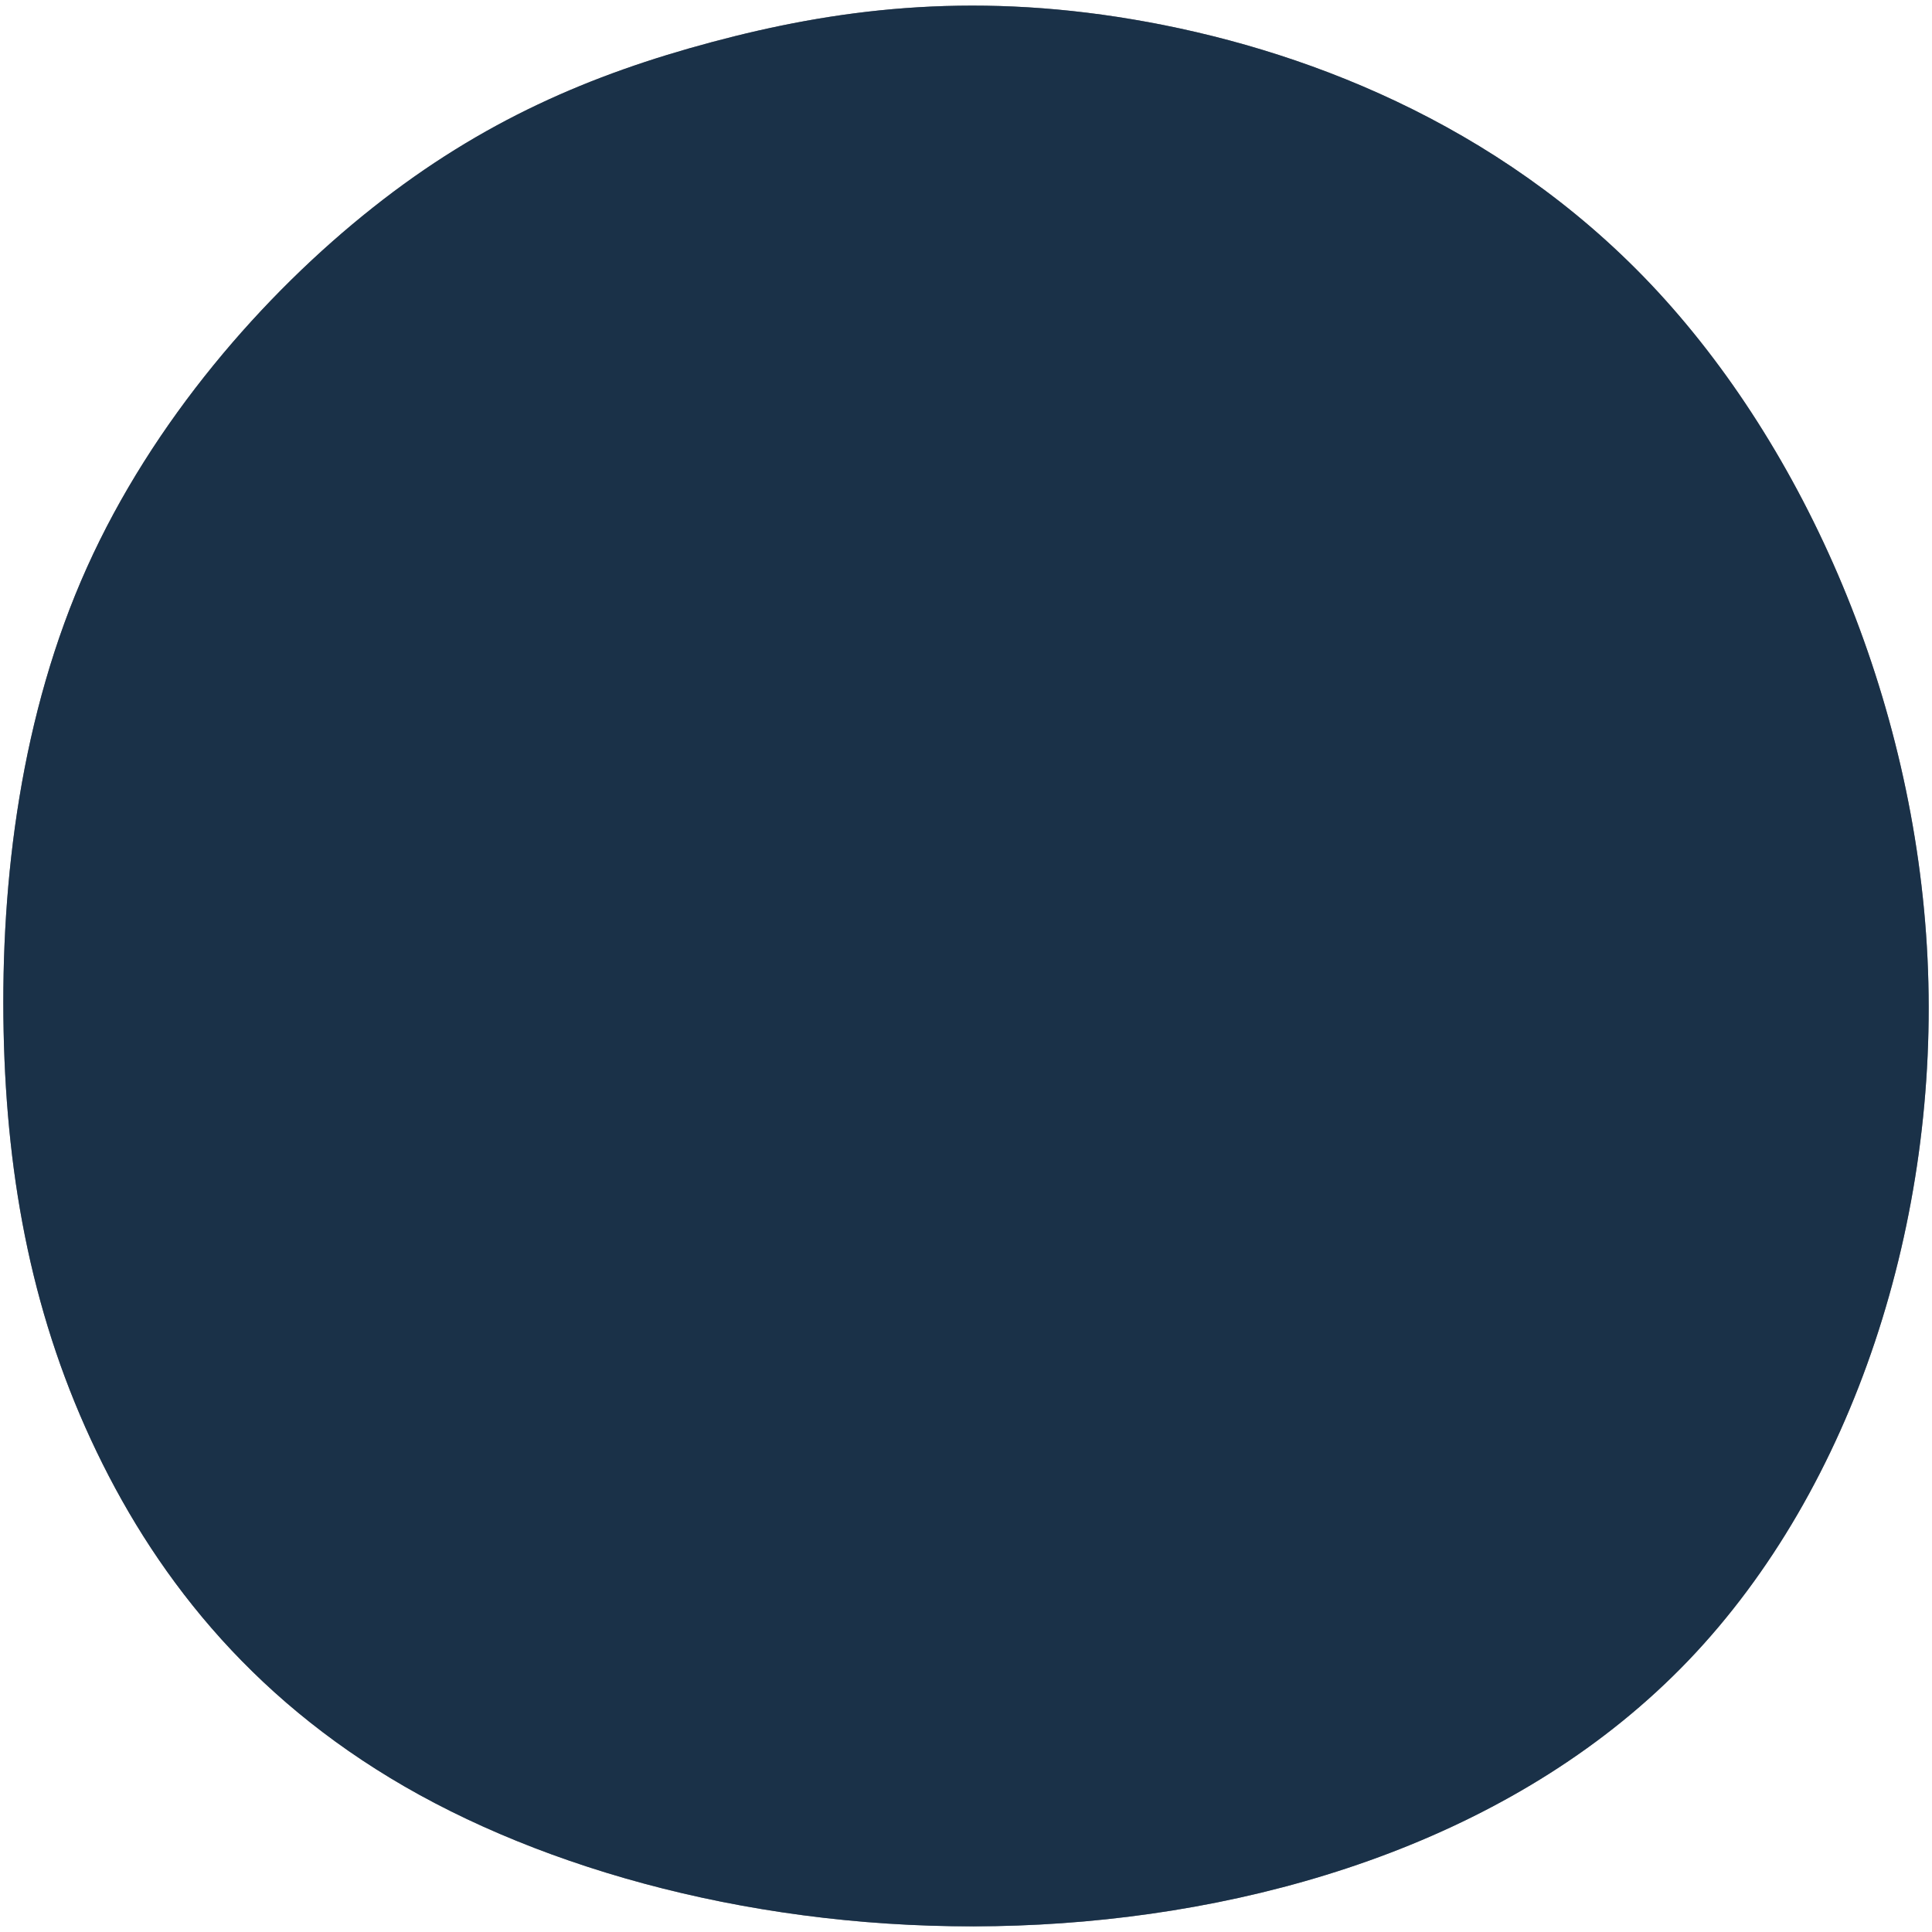 <?xml version="1.0" encoding="UTF-8" standalone="no"?>
<svg
   xmlns:dc="http://purl.org/dc/elements/1.1/"
   xmlns:cc="http://creativecommons.org/ns#"
   xmlns:rdf="http://www.w3.org/1999/02/22-rdf-syntax-ns#"
   xmlns:svg="http://www.w3.org/2000/svg"
   xmlns="http://www.w3.org/2000/svg"
   xmlns:sodipodi="http://sodipodi.sourceforge.net/DTD/sodipodi-0.dtd"
   xmlns:inkscape="http://www.inkscape.org/namespaces/inkscape"
   width="200"
   height="200"
   viewBox="0 0 52.917 52.917"
   version="1.1"
   id="svg4"
   sodipodi:docname="map-stone-res-02cb.svg"
   inkscape:version="0.92.2 (5c3e80d, 2017-08-06)">
  <defs
     id="defs8" />
  <sodipodi:namedview
     pagecolor="#ffffff"
     bordercolor="#666666"
     borderopacity="1"
     objecttolerance="10"
     gridtolerance="10"
     guidetolerance="10"
     inkscape:pageopacity="0"
     inkscape:pageshadow="2"
     inkscape:window-width="1920"
     inkscape:window-height="1017"
     id="namedview6"
     showgrid="false"
     inkscape:zoom="1.9666667"
     inkscape:cx="44.470663"
     inkscape:cy="115.30231"
     inkscape:window-x="1912"
     inkscape:window-y="-8"
     inkscape:window-maximized="1"
     inkscape:current-layer="svg4"
     fit-margin-top="0"
     fit-margin-left="0"
     fit-margin-right="0"
     fit-margin-bottom="0" />
  <path
     d="m 31.026,0.531 c 4.545,0.767 9.971,2.801 14.194,7.258 4.219,4.459 7.235,11.338 7.574,18.46 0.34,7.122 -1.999,14.483 -6.553,19.235 -4.554,4.751 -11.323,6.889 -17.767,7.229 C 22.032,53.054 15.916,51.592 11.499,49.167 7.085,46.741 4.372,43.35 2.647,39.763 0.921,36.178 0.185,32.399 0.099,28.243 0.014,24.087 0.578,19.554 2.38,15.546 4.182,11.537 7.214,8.058 10.216,5.683 c 2.997,-2.375 5.966,-3.644 9.281,-4.53 3.315,-0.886 6.981,-1.39 11.528,-0.622 z"
     id="path2"
     style="fill:#010201;fill-opacity:0.704;stroke-width:1.7"
     inkscape:connector-curvature="0" />
  <path
     id="path823"
     d="M 31.026,0.531 C 35.571,1.297 40.997,3.332 45.219,7.789 49.438,12.248 52.454,19.127 52.794,26.249 53.134,33.372 50.795,40.732 46.241,45.485 41.687,50.236 34.918,52.374 28.474,52.714 22.032,53.054 15.916,51.592 11.499,49.167 7.085,46.741 4.372,43.35 2.647,39.763 0.921,36.178 0.185,32.399 0.099,28.243 0.014,24.087 0.578,19.554 2.38,15.546 4.182,11.537 7.214,8.058 10.216,5.683 c 2.997,-2.375 5.966,-3.644 9.281,-4.53 3.315,-0.886 6.981,-1.39 11.528,-0.622 z"
     style="fill:#062547;fill-opacity:0.702;stroke-width:1.7"
     inkscape:connector-curvature="0" />
</svg>
